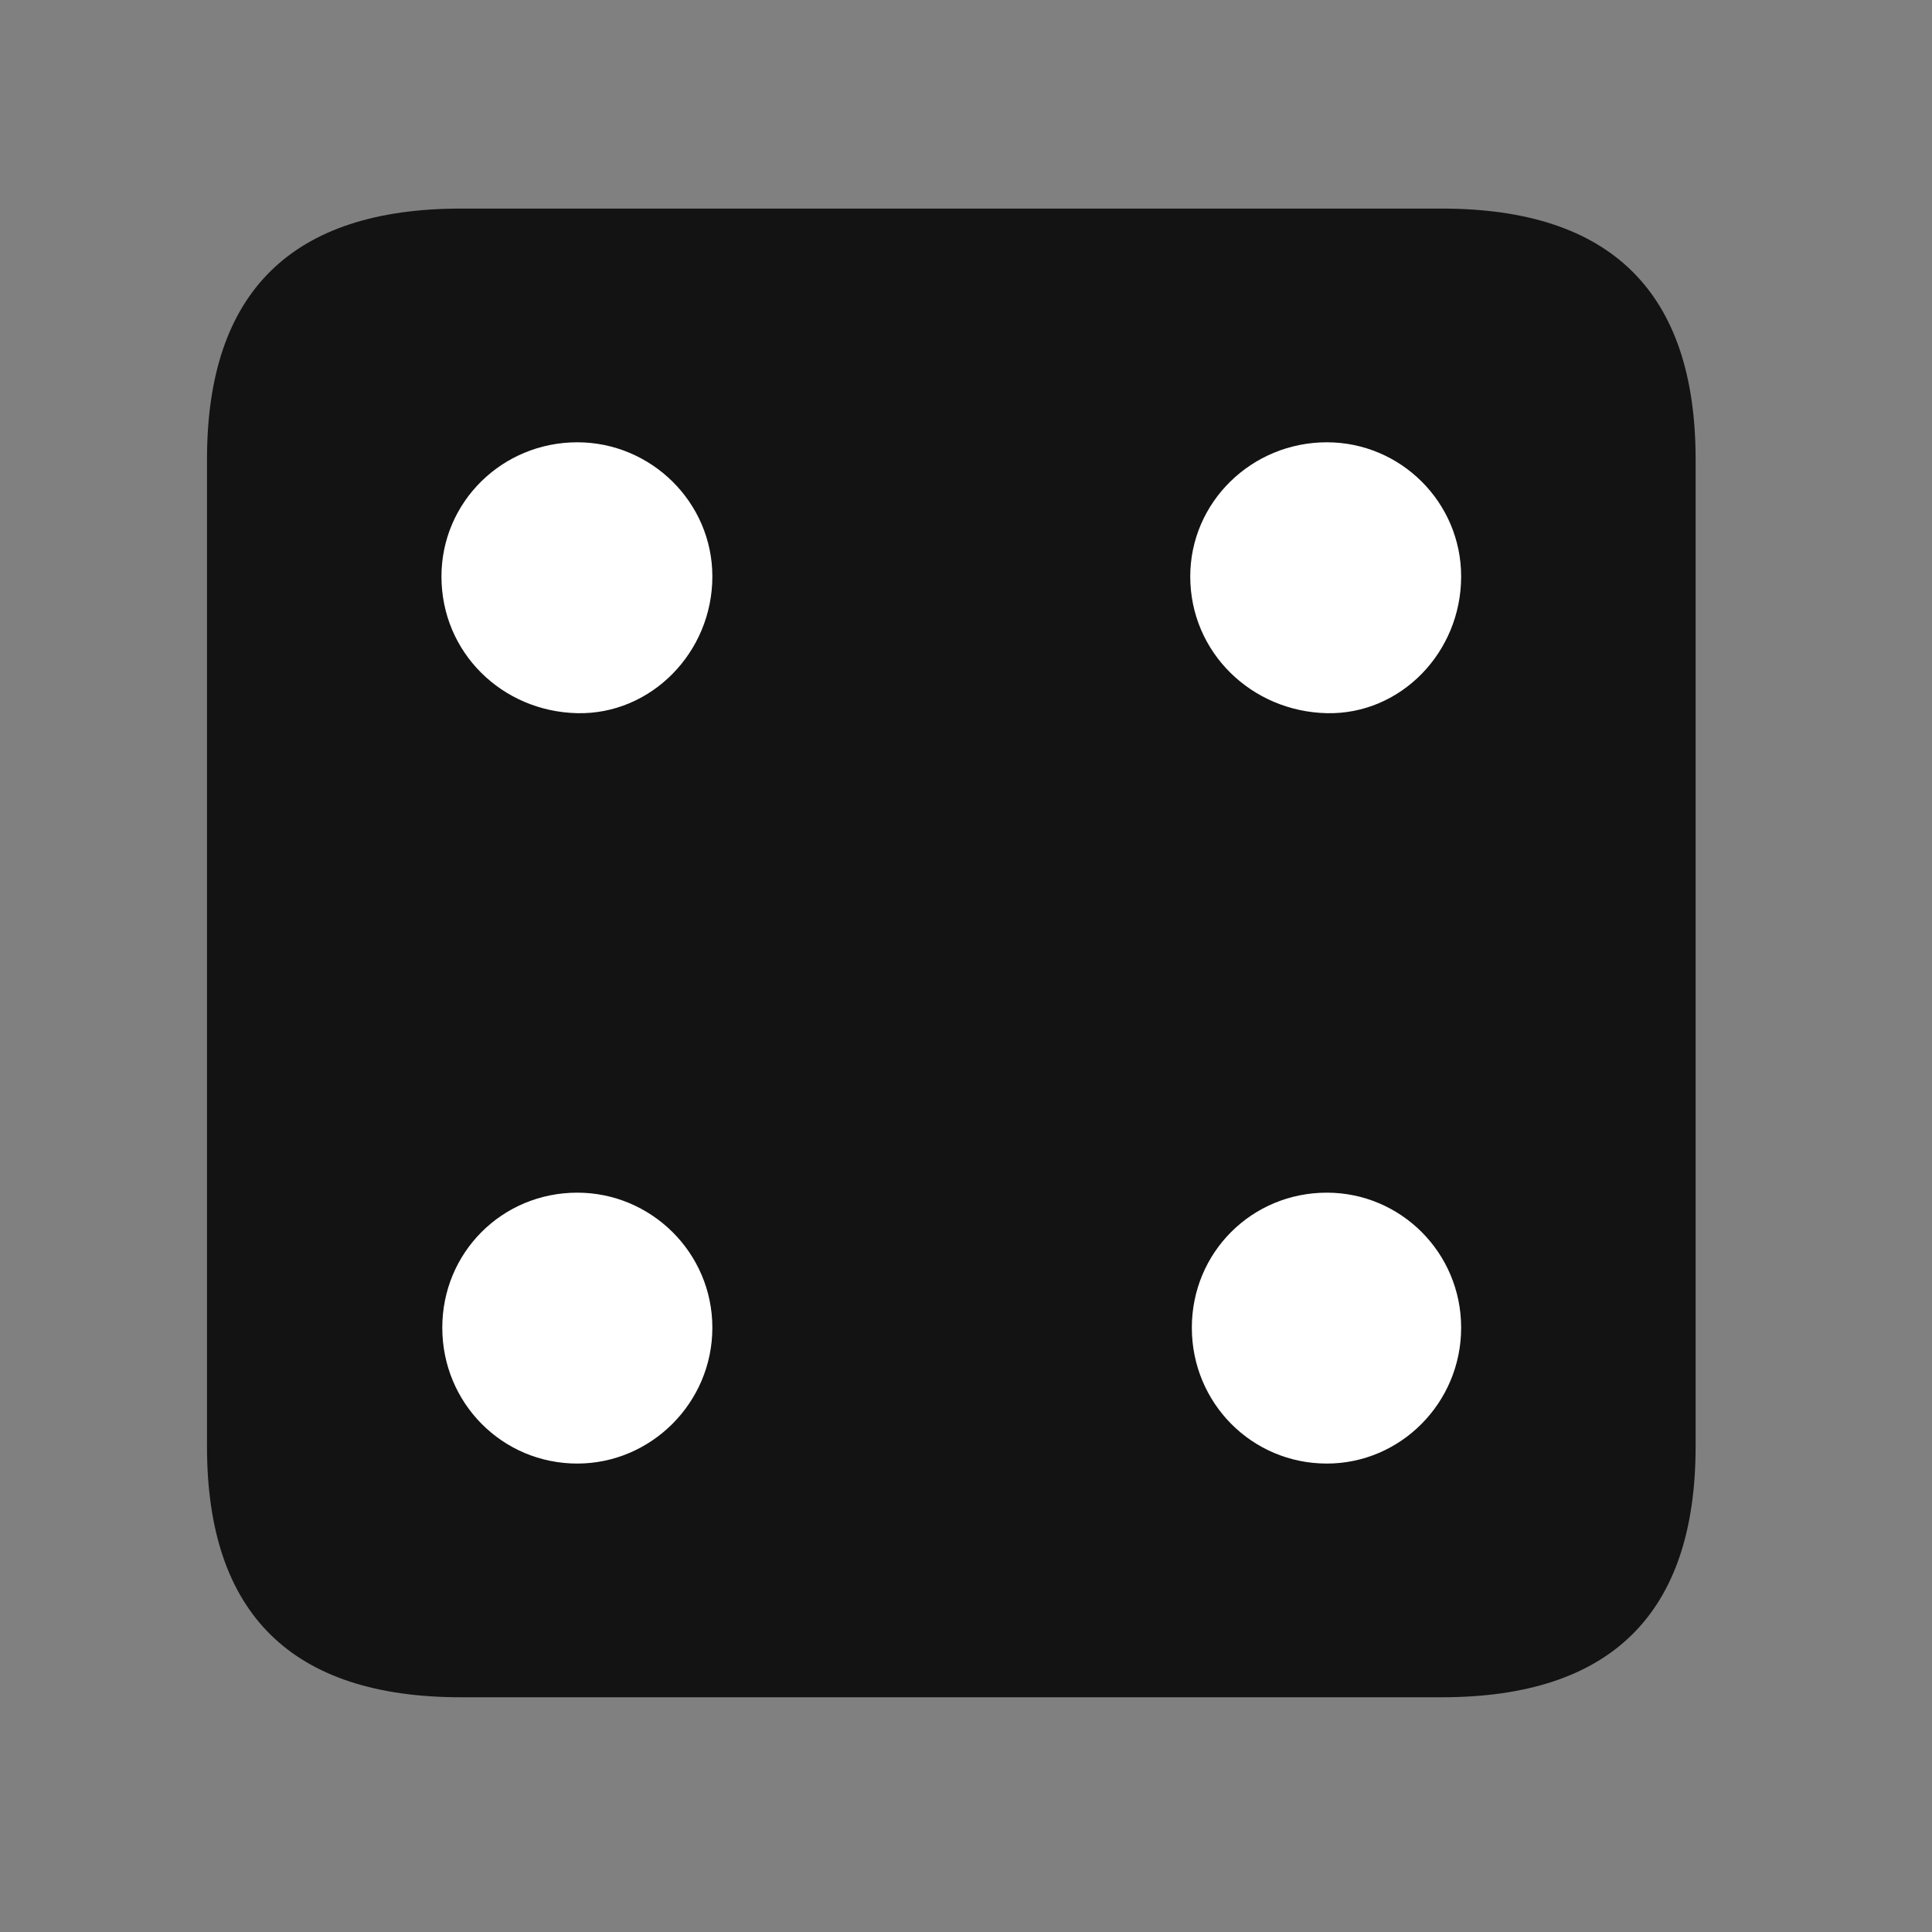 <svg width="28" height="28" viewBox="0 0 28 28" fill="none" xmlns="http://www.w3.org/2000/svg">
<rect x="0" y="0" width="28" height="28" fill="#808080" stroke="none"/>
<g clip-path="url(#clip0_2124_88801)">
<path d="M6.68 24.598H20.895C23.355 24.598 24.574 23.379 24.574 20.965V6.656C24.574 4.242 23.355 3.023 20.895 3.023H6.68C4.23 3.023 3 4.23 3 6.656V20.965C3 23.391 4.23 24.598 6.68 24.598Z" fill="black" fill-opacity="0.85"/>
<path d="M8.367 10.336C7.277 10.312 6.398 9.457 6.398 8.355C6.398 7.277 7.277 6.41 8.367 6.41C9.434 6.41 10.324 7.277 10.324 8.355C10.324 9.457 9.434 10.359 8.367 10.336ZM19.23 10.336C18.141 10.312 17.25 9.457 17.25 8.355C17.25 7.277 18.141 6.41 19.23 6.41C20.297 6.41 21.176 7.277 21.176 8.355C21.176 9.457 20.297 10.359 19.23 10.336ZM8.367 21.211C7.277 21.211 6.41 20.332 6.41 19.242C6.41 18.152 7.277 17.285 8.367 17.285C9.434 17.285 10.324 18.152 10.324 19.242C10.324 20.332 9.434 21.211 8.367 21.211ZM19.23 21.211C18.141 21.211 17.273 20.332 17.273 19.242C17.273 18.152 18.141 17.285 19.23 17.285C20.297 17.285 21.176 18.152 21.176 19.242C21.176 20.332 20.297 21.211 19.23 21.211Z" fill="white"/>
</g>
<defs>
<clipPath id="clip0_2124_88801">
<rect width="21.574" height="21.598" fill="white" transform="translate(3 3)"/>
</clipPath>
</defs>
</svg>
